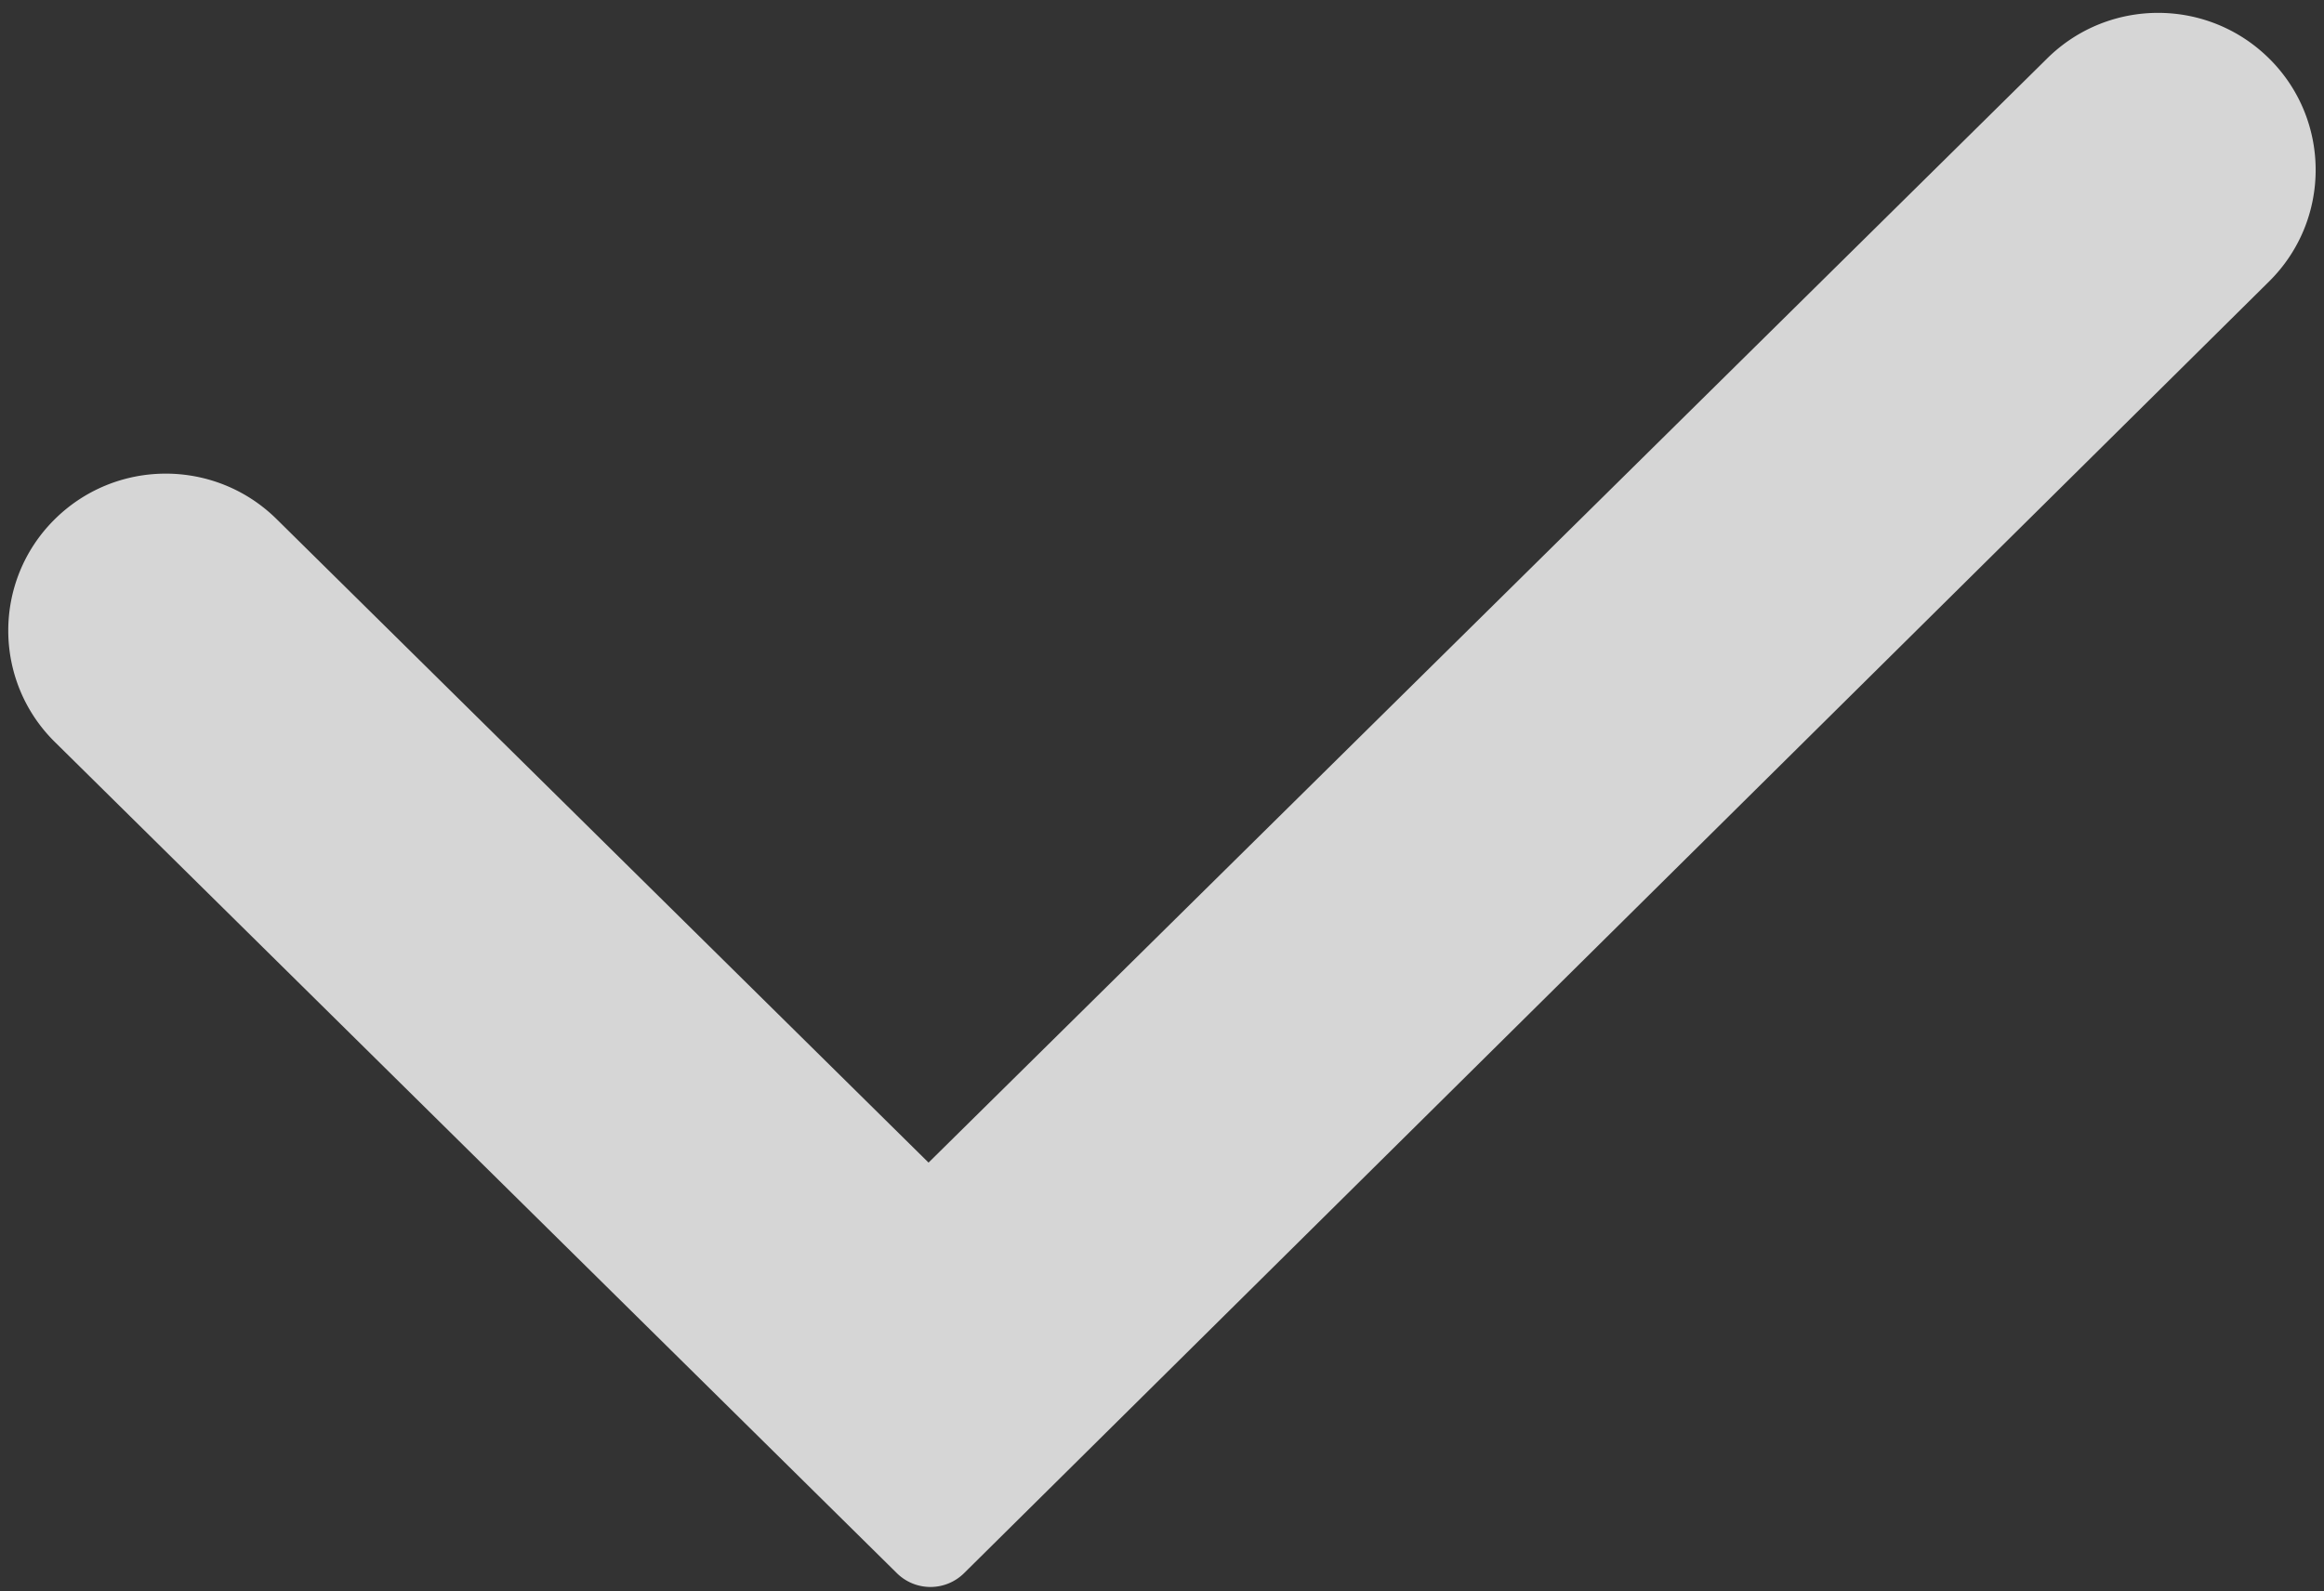 <svg xmlns="http://www.w3.org/2000/svg" width="146" height="100" viewBox="0 0 146 100">
    <rect x="0" y="0" width="146" height="100" fill="#333333" stroke="none"/>
    <path fill="#FFF" fill-rule="evenodd" d="M128.612 3.669L58.334 73.06 17.38 32.624c-3.886-3.837-10.144-3.81-13.996.062-3.833 3.852-3.818 10.083.035 13.916l.027.026 52.9 52.234a3 3 0 0 0 4.22-.003l81.989-81.176c3.867-3.829 3.898-10.068.07-13.935a10.074 10.074 0 0 0-.018-.017c-3.852-3.872-10.11-3.9-13.996-.062z" opacity=".8"/>
</svg>
